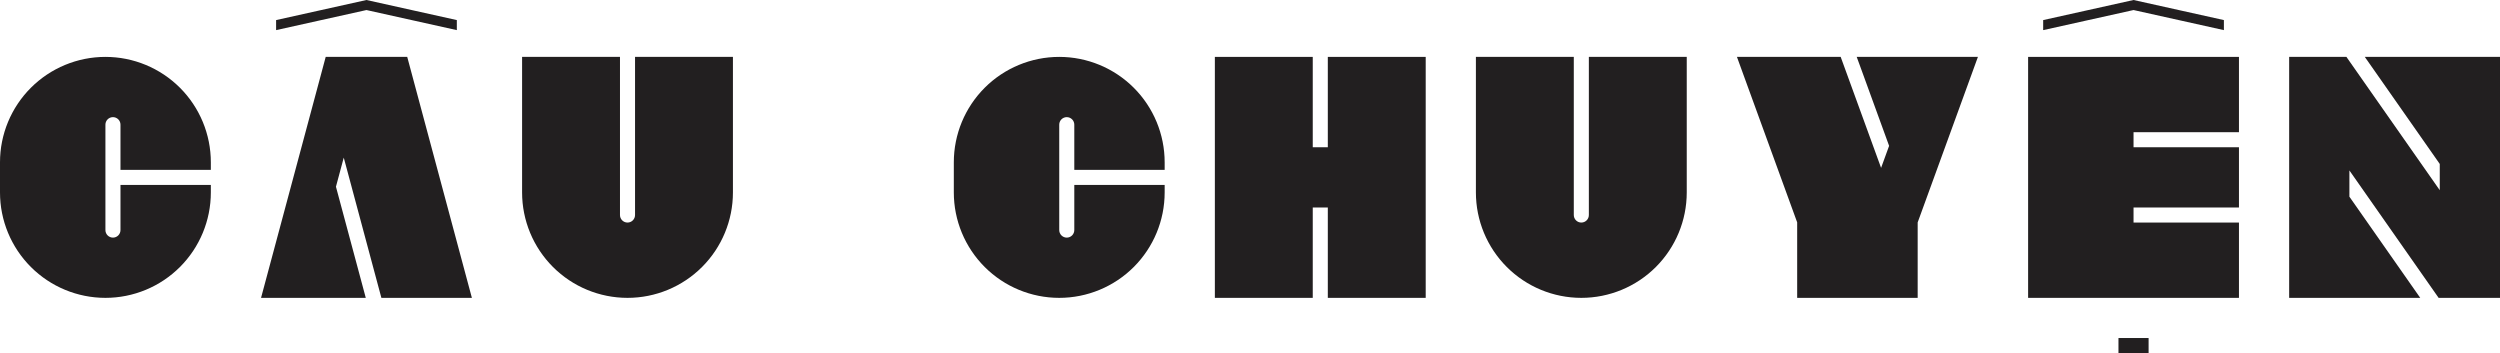 <svg width="1494" height="211" viewBox="0 0 1494 211" fill="none" xmlns="http://www.w3.org/2000/svg">
<path d="M793.5 34V43V88H784.5V43V34H726V178H784.5V169V124H793.5V169V178H852V34H793.5Z" fill="#221F20"/>
<path d="M117 101.5H126V97C126 80.291 119.363 64.267 107.548 52.452C95.733 40.638 79.709 34 63 34C46.291 34 30.267 40.638 18.452 52.452C6.637 64.267 0 80.291 0 97V115C0 131.709 6.637 147.733 18.452 159.548C30.267 171.363 46.291 178 63 178C79.709 178 95.733 171.363 107.548 159.548C119.363 147.733 126 131.709 126 115V110.5H72V137.5C72 138.693 71.526 139.838 70.682 140.682C69.838 141.526 68.694 142 67.5 142C66.306 142 65.162 141.526 64.318 140.682C63.474 139.838 63 138.693 63 137.5V74.5C63 73.306 63.474 72.162 64.318 71.318C65.162 70.474 66.306 70 67.5 70C68.694 70 69.838 70.474 70.682 71.318C71.526 72.162 72 73.306 72 74.5V101.5H117Z" fill="#221F20"/>
<path d="M687 101.5H696V97C696 80.291 689.363 64.267 677.548 52.452C665.733 40.638 649.709 34 633 34C616.291 34 600.267 40.638 588.452 52.452C576.637 64.267 570 80.291 570 97V115C570 131.709 576.637 147.733 588.452 159.548C600.267 171.363 616.291 178 633 178C649.709 178 665.733 171.363 677.548 159.548C689.363 147.733 696 131.709 696 115V110.5H642V137.5C642 138.693 641.526 139.838 640.682 140.682C639.838 141.526 638.693 142 637.5 142C636.307 142 635.162 141.526 634.318 140.682C633.474 139.838 633 138.693 633 137.5V74.5C633 73.306 633.474 72.162 634.318 71.318C635.162 70.474 636.307 70 637.5 70C638.693 70 639.838 70.474 640.682 71.318C641.526 72.162 642 73.306 642 74.5V101.5H687Z" fill="#221F20"/>
<path d="M279.586 169L245.773 43L243.359 34H234.024H203.986H194.641L192.228 43L191.957 44.02L187.29 61.4V61.41L158.414 169L156 178H165.335H218.589L216.176 169L205.428 128.96L200.761 111.58L205.428 94.2L210.096 111.57V111.58L225.5 169L227.914 178H272.675H282L279.586 169Z" fill="#221F20"/>
<path d="M379.5 34V128.5C379.5 129.693 379.026 130.838 378.182 131.682C377.338 132.526 376.193 133 375 133C373.807 133 372.662 132.526 371.818 131.682C370.974 130.838 370.5 129.693 370.5 128.5V34H312V115C312 131.709 318.637 147.733 330.452 159.548C342.267 171.363 358.291 178 375 178C391.709 178 407.733 171.363 419.548 159.548C431.363 147.733 438 131.709 438 115V34H379.5Z" fill="#221F20"/>
<path d="M949.5 34V128.5C949.5 129.693 949.026 130.838 948.182 131.682C947.338 132.526 946.193 133 945 133C943.807 133 942.662 132.526 941.818 131.682C940.974 130.838 940.5 129.693 940.5 128.5V34H882V115C882 131.709 888.637 147.733 900.452 159.548C912.267 171.363 928.291 178 945 178C961.709 178 977.733 171.363 989.548 159.548C1001.36 147.733 1008 131.709 1008 115V34H949.5Z" fill="#221F20"/>
<path d="M1485 34H1413.2L1419.51 43L1458 97.98V113.67L1408.52 43L1402.22 34H1377H1368V43V50.45V66.13V169V178H1377H1446.33L1440.03 169L1404 117.54V101.85L1451.02 169L1457.32 178H1485H1494V169V165.08V149.39V43V34H1485Z" fill="#221F20"/>
<path d="M1172.42 34H1109.57L1112.86 43L1127.59 83.48L1128.93 87.16L1124.14 100.32L1103.27 43L1099.99 34H1047.57H1038L1041.27 43L1073.99 132.89V178H1082.99H1090.41H1099.99H1120.01H1129.59H1137H1146V132.92L1178.73 43L1182 34.01V34H1172.42Z" fill="#221F20"/>
<path d="M1329 79H1338V34H1212V178H1338V133H1329H1275V124H1329H1338V88H1329H1275V79H1329Z" fill="#221F20"/>
<path d="M1329 12L1275 0L1221 12V18L1275 6L1329 18V12Z" fill="#221F20"/>
<path d="M273 12L219 0L165 12V18L219 6L273 18V12Z" fill="#221F20"/>
<path d="M1284 202H1266V211H1284V202Z" fill="#221F20"/>
</svg>
